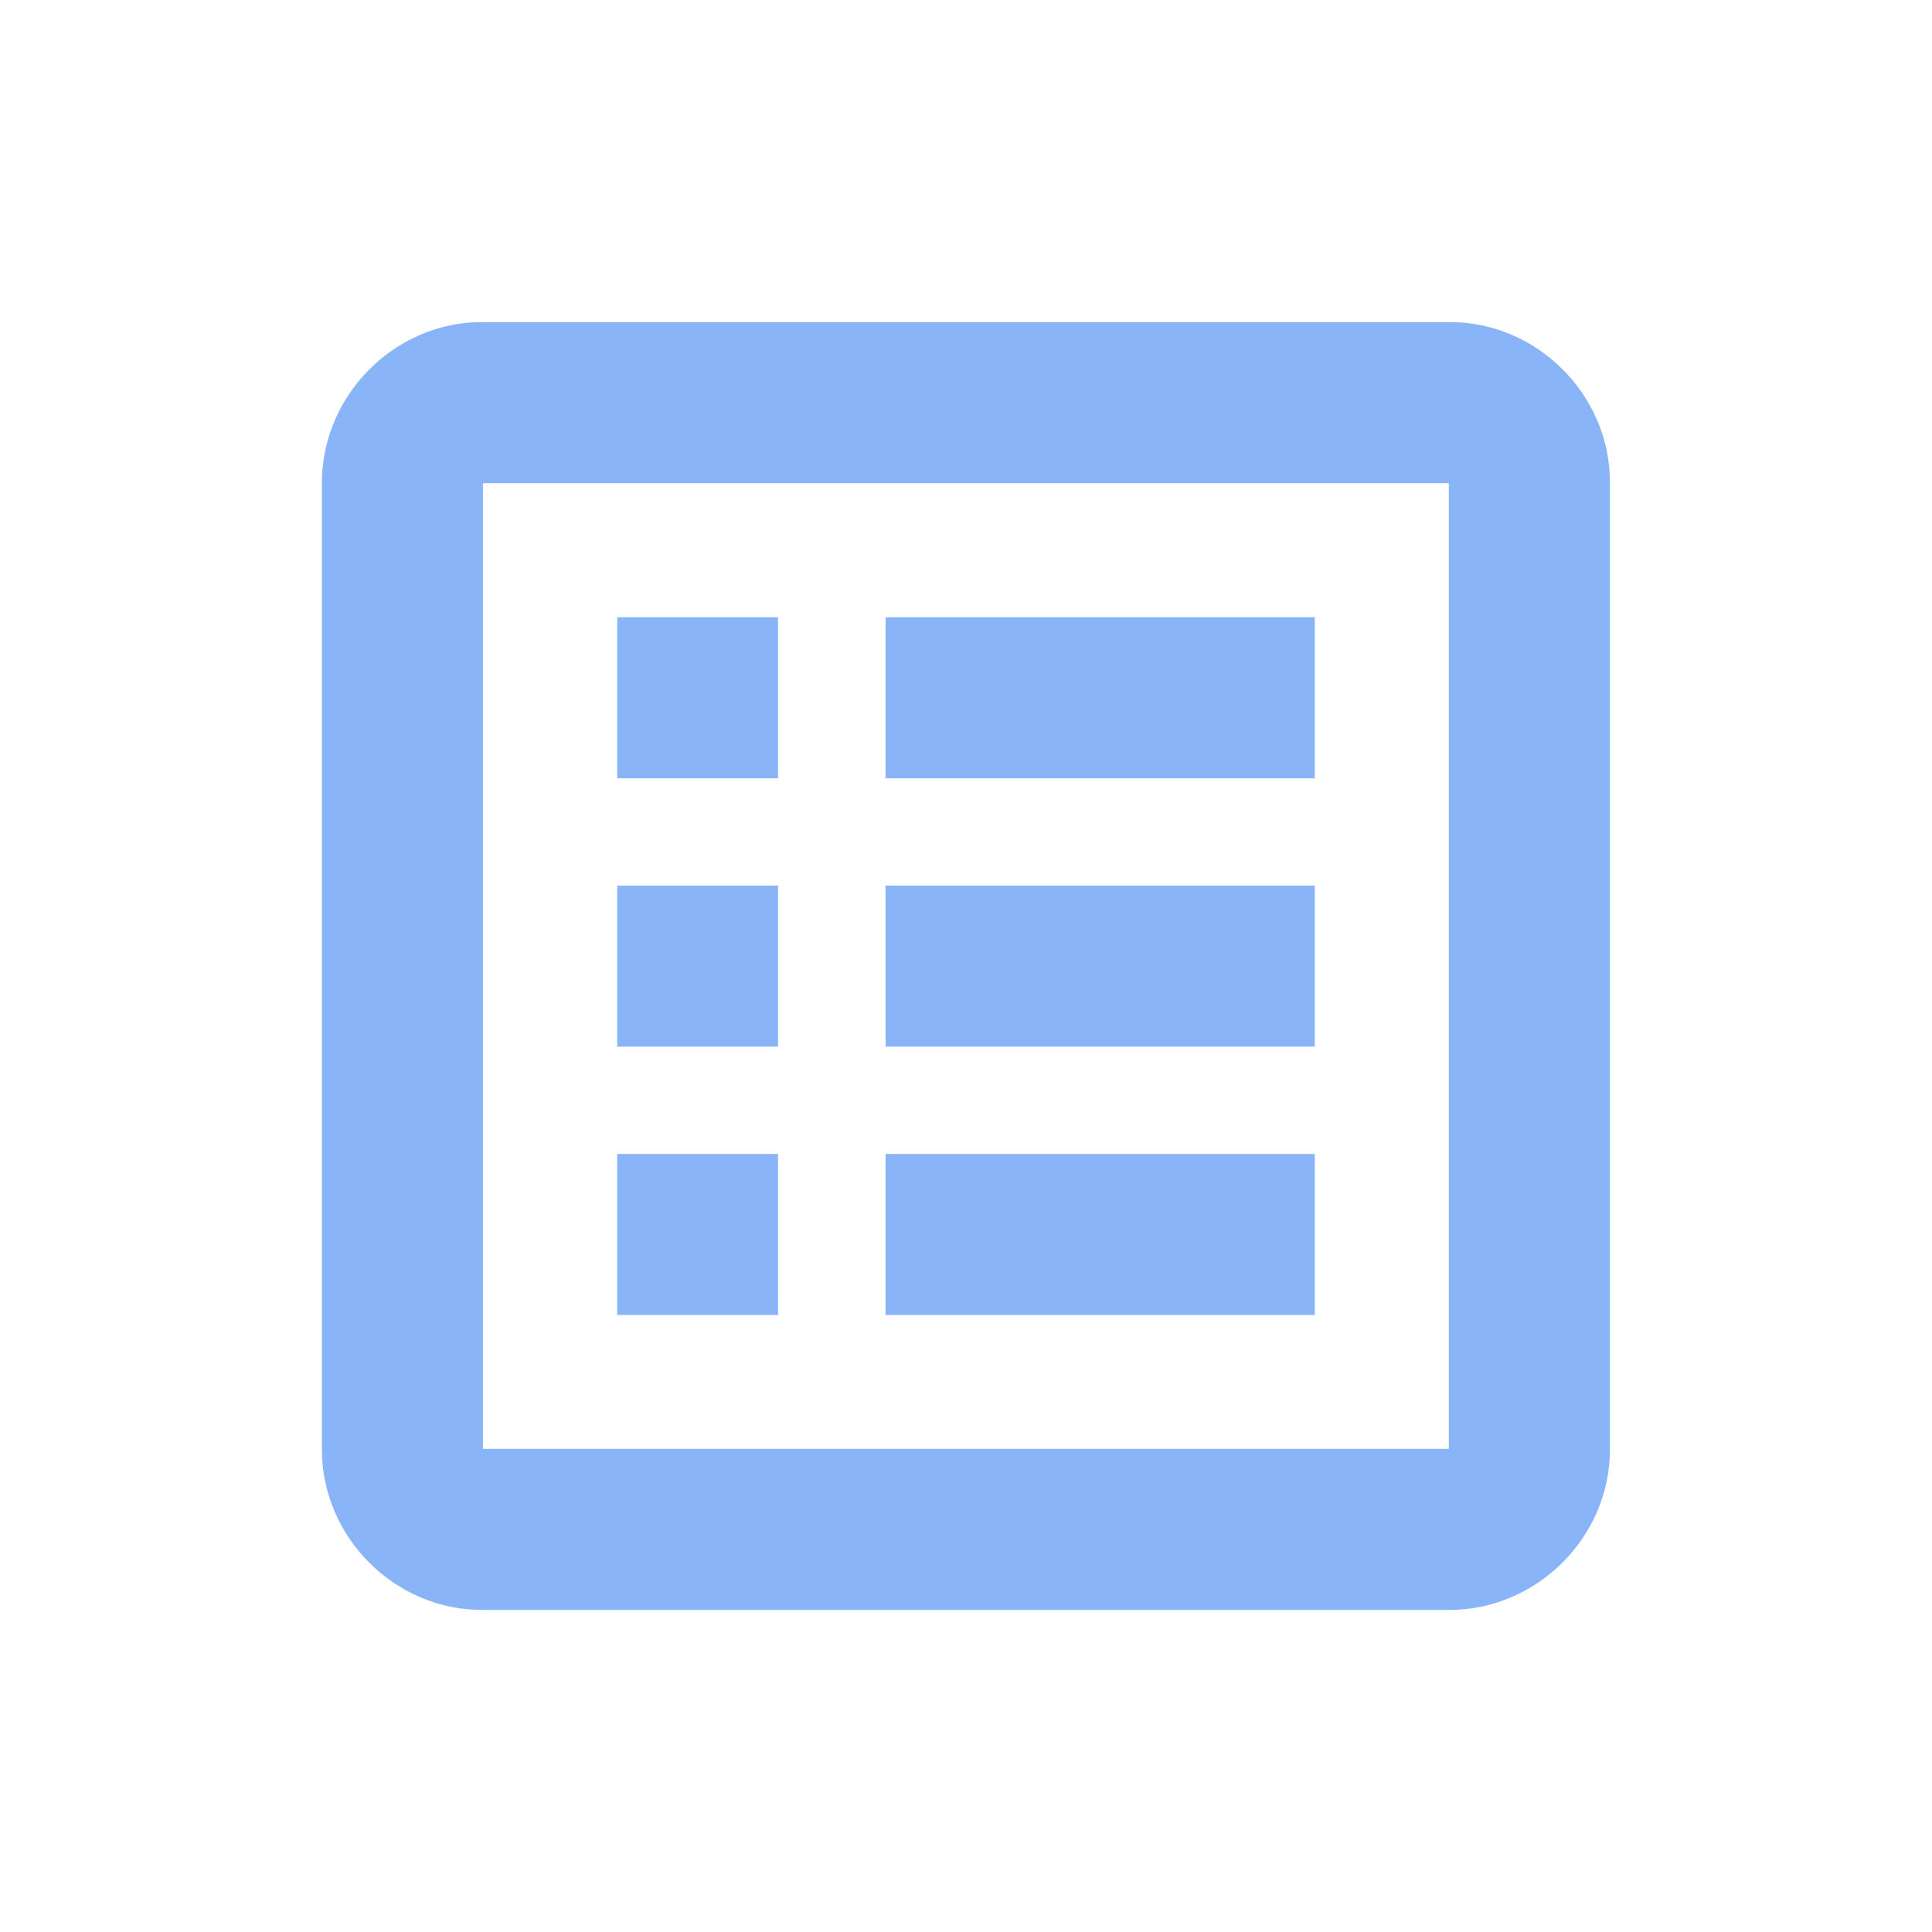 <?xml version="1.0" encoding="UTF-8" standalone="no"?>
<svg
   width="36"
   height="36"
   viewBox="0 0 9.525 9.525"
   version="1.1"
   id="svg8"
   xmlns="http://www.w3.org/2000/svg"
   xmlns:svg="http://www.w3.org/2000/svg"
   xmlns:rdf="http://www.w3.org/1999/02/22-rdf-syntax-ns#"
   xmlns:cc="http://creativecommons.org/ns#"
   xmlns:dc="http://purl.org/dc/elements/1.1/">
  <defs
     id="defs2" />
  <path
     style="fill:#8ab4f8;fill-opacity:1;stroke:none;stroke-width:0;stroke-linecap:round;stroke-linejoin:round;stroke-miterlimit:4;stroke-dasharray:none;stroke-opacity:1"
     d="M 4.366,3.043 H 6.482 V 3.837 H 4.366 Z"
     id="path8" />
  <path
     style="fill:#8ab4f8;fill-opacity:1;stroke:none;stroke-width:0;stroke-linecap:round;stroke-linejoin:round;stroke-miterlimit:4;stroke-dasharray:none;stroke-opacity:1"
     d="M 4.366,4.366 H 6.482 V 5.16 H 4.366 Z"
     id="path7" />
  <path
     style="fill:#8ab4f8;fill-opacity:1;stroke:none;stroke-width:0;stroke-linecap:round;stroke-linejoin:round;stroke-miterlimit:4;stroke-dasharray:none;stroke-opacity:1"
     d="M 4.366,5.689 H 6.482 V 6.483 H 4.366 Z"
     id="path6" />
  <path
     style="fill:#8ab4f8;fill-opacity:1;stroke:none;stroke-width:0;stroke-linecap:round;stroke-linejoin:round;stroke-miterlimit:4;stroke-dasharray:none;stroke-opacity:1"
     d="M 3.043,6.483 H 3.836 V 5.689 H 3.043 Z"
     id="path5" />
  <path
     style="fill:#8ab4f8;fill-opacity:1;stroke:none;stroke-width:0;stroke-linecap:round;stroke-linejoin:round;stroke-miterlimit:4;stroke-dasharray:none;stroke-opacity:1"
     d="M 3.043,5.16 H 3.836 V 4.366 H 3.043 Z"
     id="path4" />
  <path
     style="fill:#8ab4f8;fill-opacity:1;stroke:none;stroke-width:0;stroke-linecap:round;stroke-linejoin:round;stroke-miterlimit:4;stroke-dasharray:none;stroke-opacity:1"
     d="M 3.043,3.837 H 3.836 V 3.043 H 3.043 Z"
     id="path3" />
  <path
     style="fill:none;stroke:#8ab4f8;stroke-width:0.794;stroke-linecap:round;stroke-linejoin:round;stroke-miterlimit:4;stroke-dasharray:none;stroke-opacity:1"
     d="m 1.984,2.382 v 4.762 0 c -0.002,0.214 0.183,0.4 0.397,0.396 l 4.762,-2e-6 c 0.213,0.003 0.4,-0.183 0.397,-0.396 l -2e-6,-4.762 c 0.004,-0.214 -0.183,-0.401 -0.397,-0.397 l -4.762,3e-7 C 2.168,1.981 1.982,2.168 1.984,2.382"
     id="path2" />
  <path
     style="fill:none;stroke:none;stroke-width:0;stroke-linecap:round;stroke-linejoin:round;stroke-miterlimit:4;stroke-dasharray:none;stroke-opacity:1"
     d="M 0,9.525 H 9.525 V 0 H 0 Z"
     id="path1" />
</svg>
